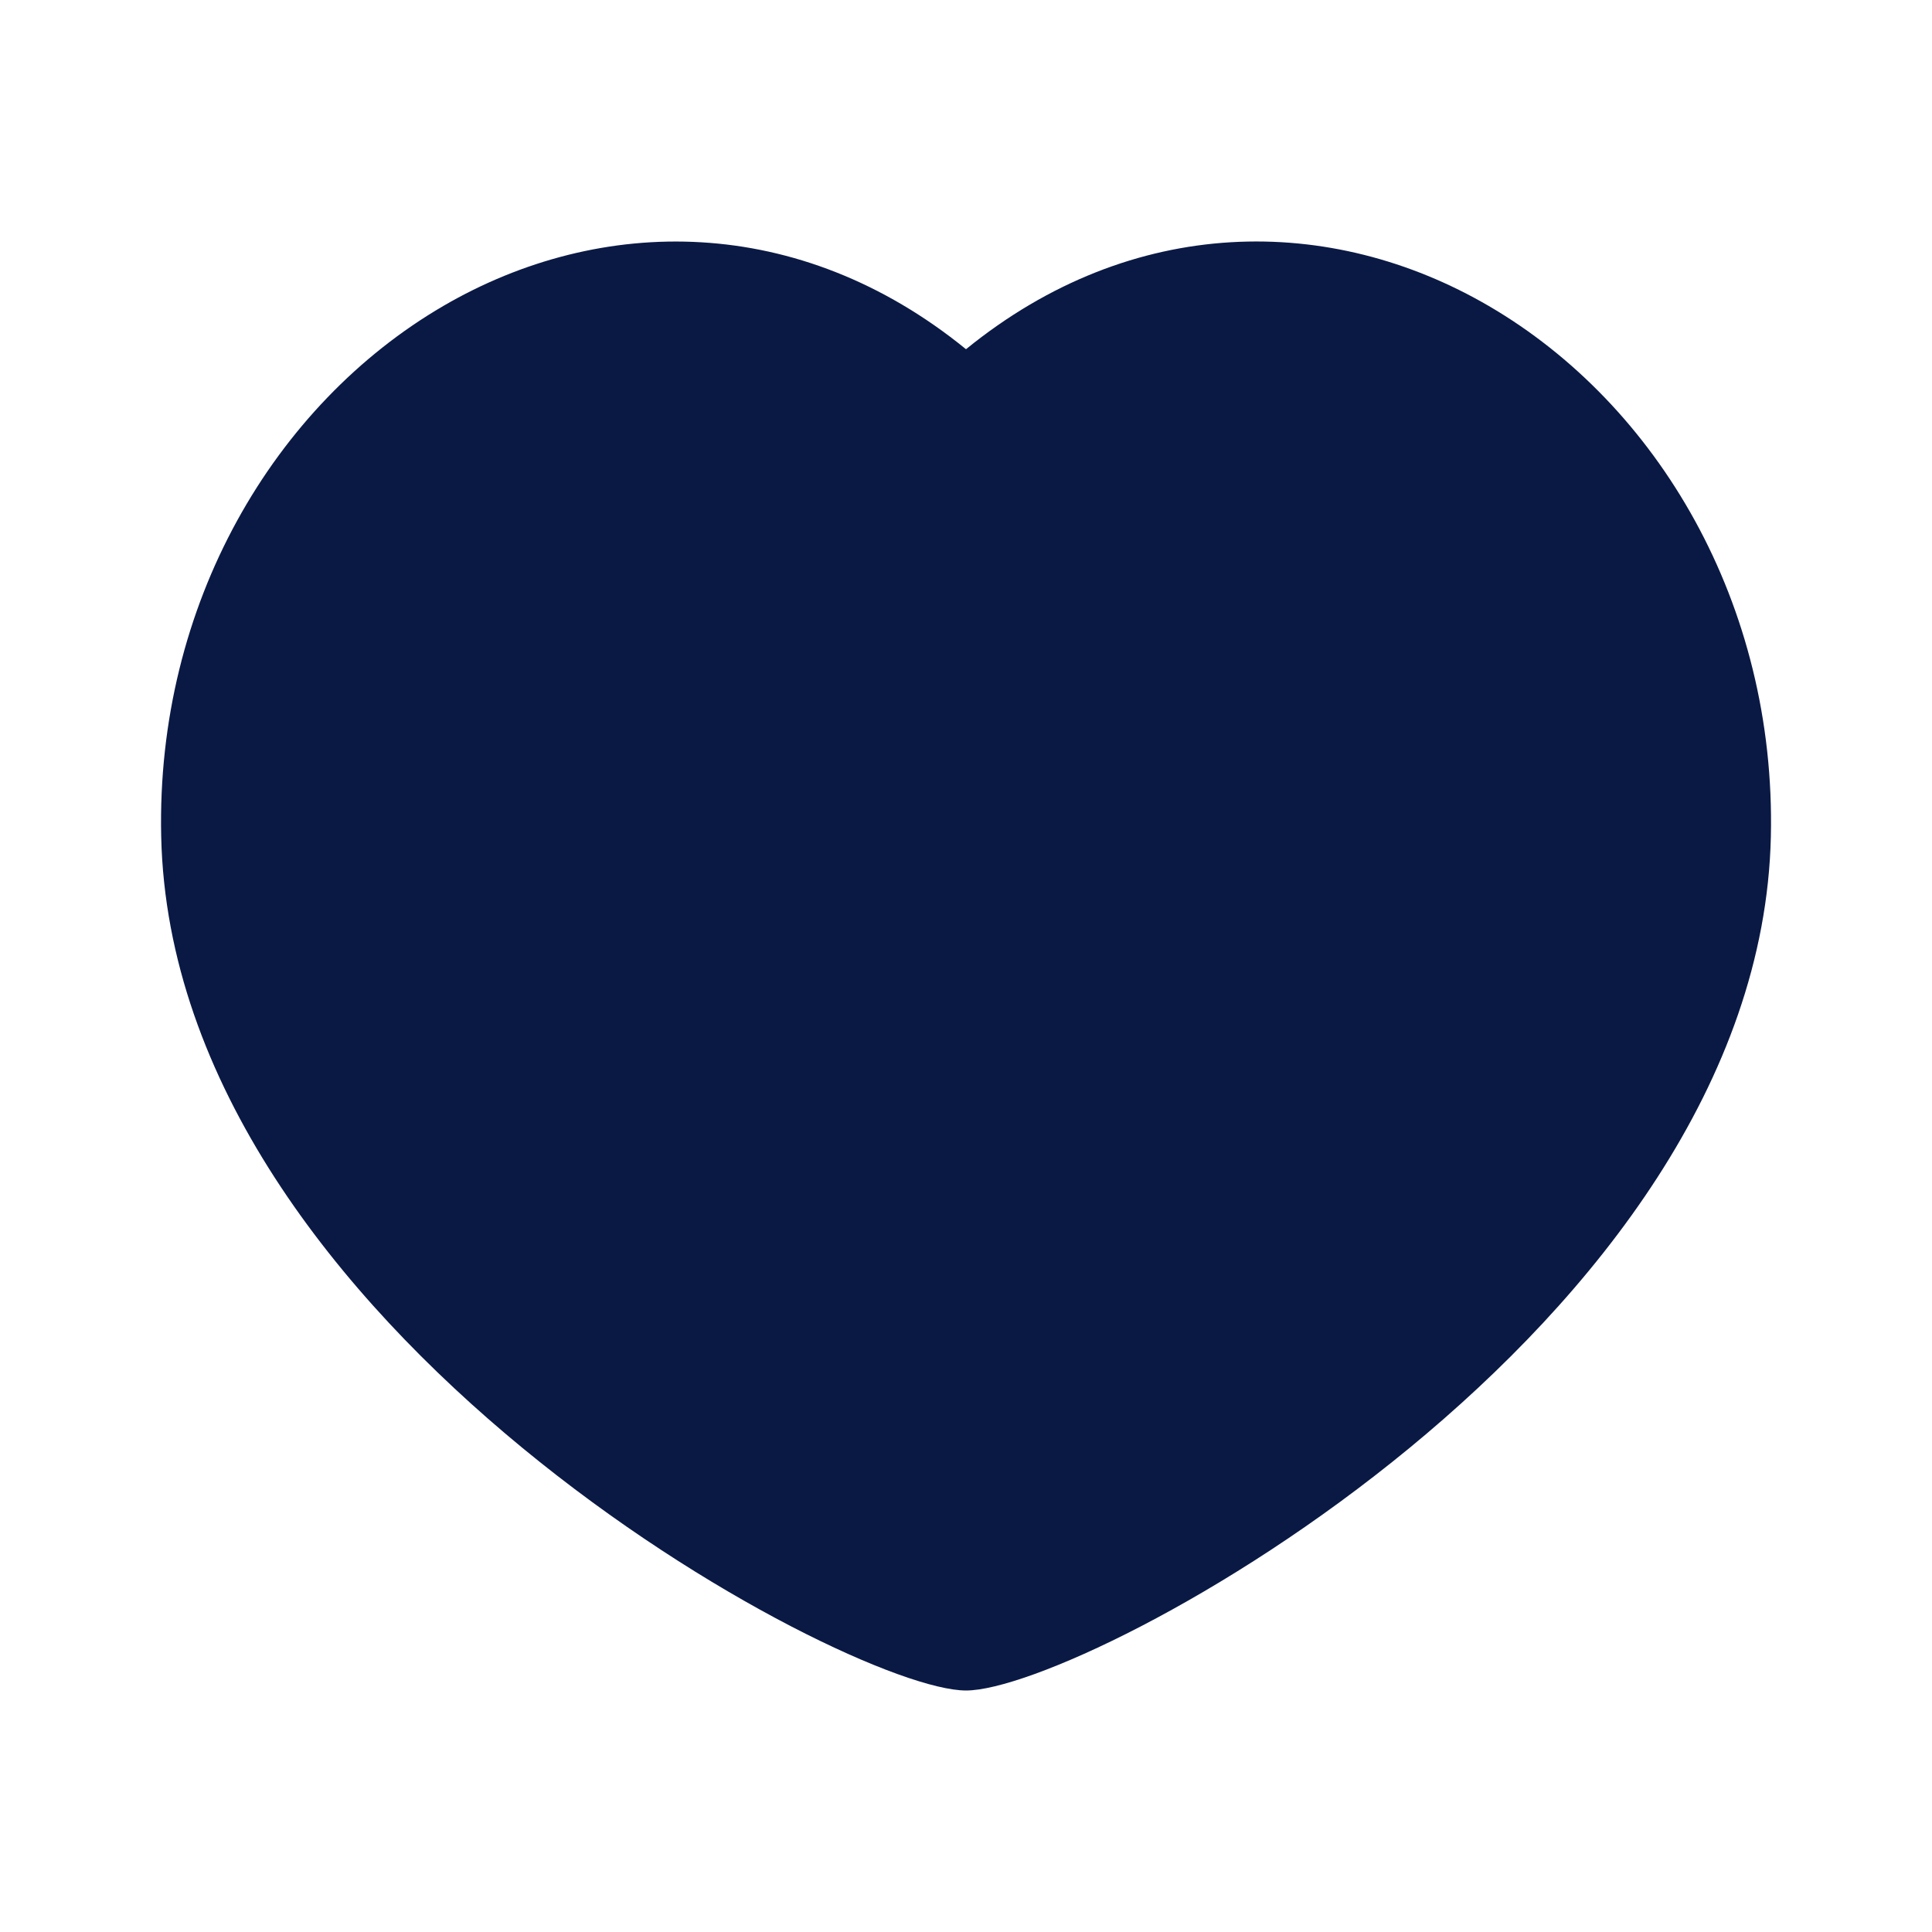 <svg width="32" height="32" viewBox="0 0 32 32" fill="none" xmlns="http://www.w3.org/2000/svg">
<g clip-path="url(#clip0_208_185)">
<path d="M24.659 5.068C27.452 6.696 29.418 10.001 29.331 13.857C29.147 22 18 28 16 28C14 28 2.852 22 2.67 13.857C2.583 10.001 4.548 6.697 7.342 5.068C9.955 3.547 13.238 3.537 16 5.784C18.763 3.537 22.046 3.545 24.659 5.068Z" fill="#0A1944"/>
</g>
<defs>
<clipPath id="clip0_208_185">
<rect width="32" height="32" fill="white"/>
</clipPath>
</defs>
</svg>
